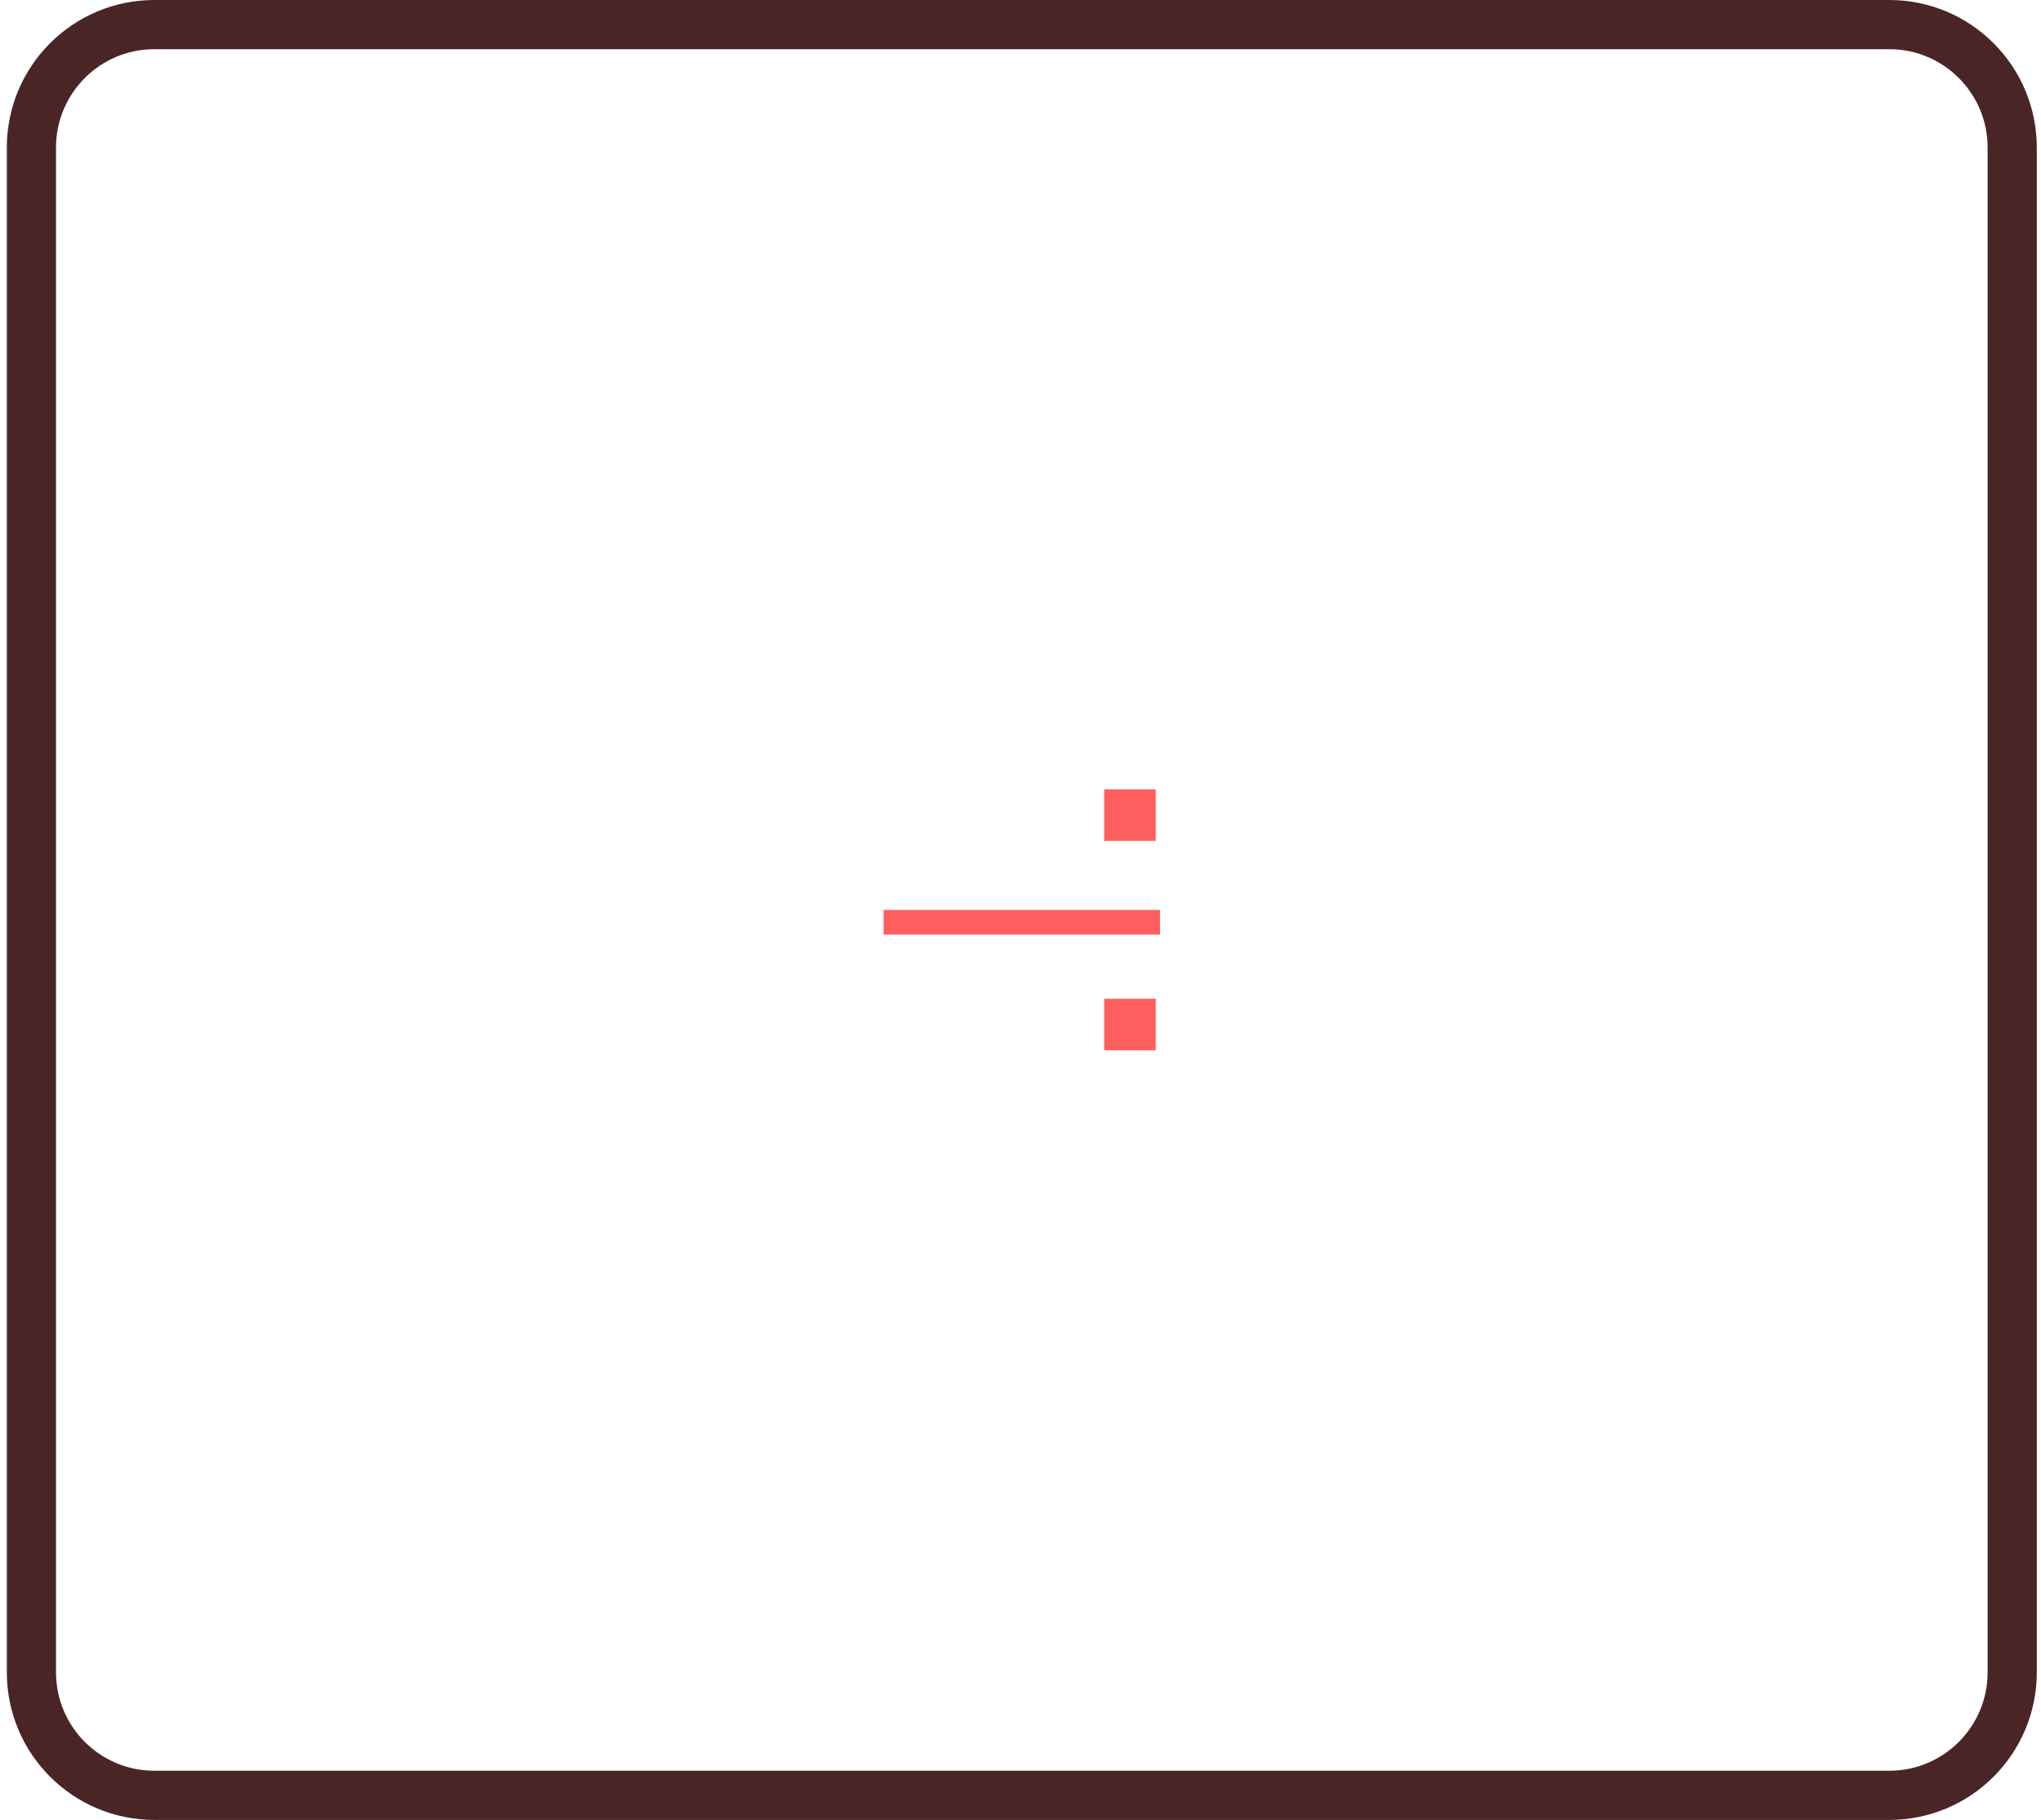 <svg viewBox="0 0 83 74" fill="none" xmlns="http://www.w3.org/2000/svg">
<g id="svg-divide">
<path id="Rectangle 1" d="M1.278 6C1.278 3.239 3.517 1 6.278 1H76.829C79.591 1 81.829 3.239 81.829 6V68C81.829 70.761 79.591 73 76.829 73H6.278C3.517 73 1.278 70.761 1.278 68V6Z" stroke="#4A2525" stroke-width="2"/>
<path id=". ." d="M47 42.706H44.904V40.61H47V42.706ZM47 34.191H44.904V32.095H47V34.191Z" fill="#FF5E5E"/>
<path id="-" d="M47.174 37H35.934V38H47.174V37Z" fill="#FF5E5E"/>
</g>
</svg>
